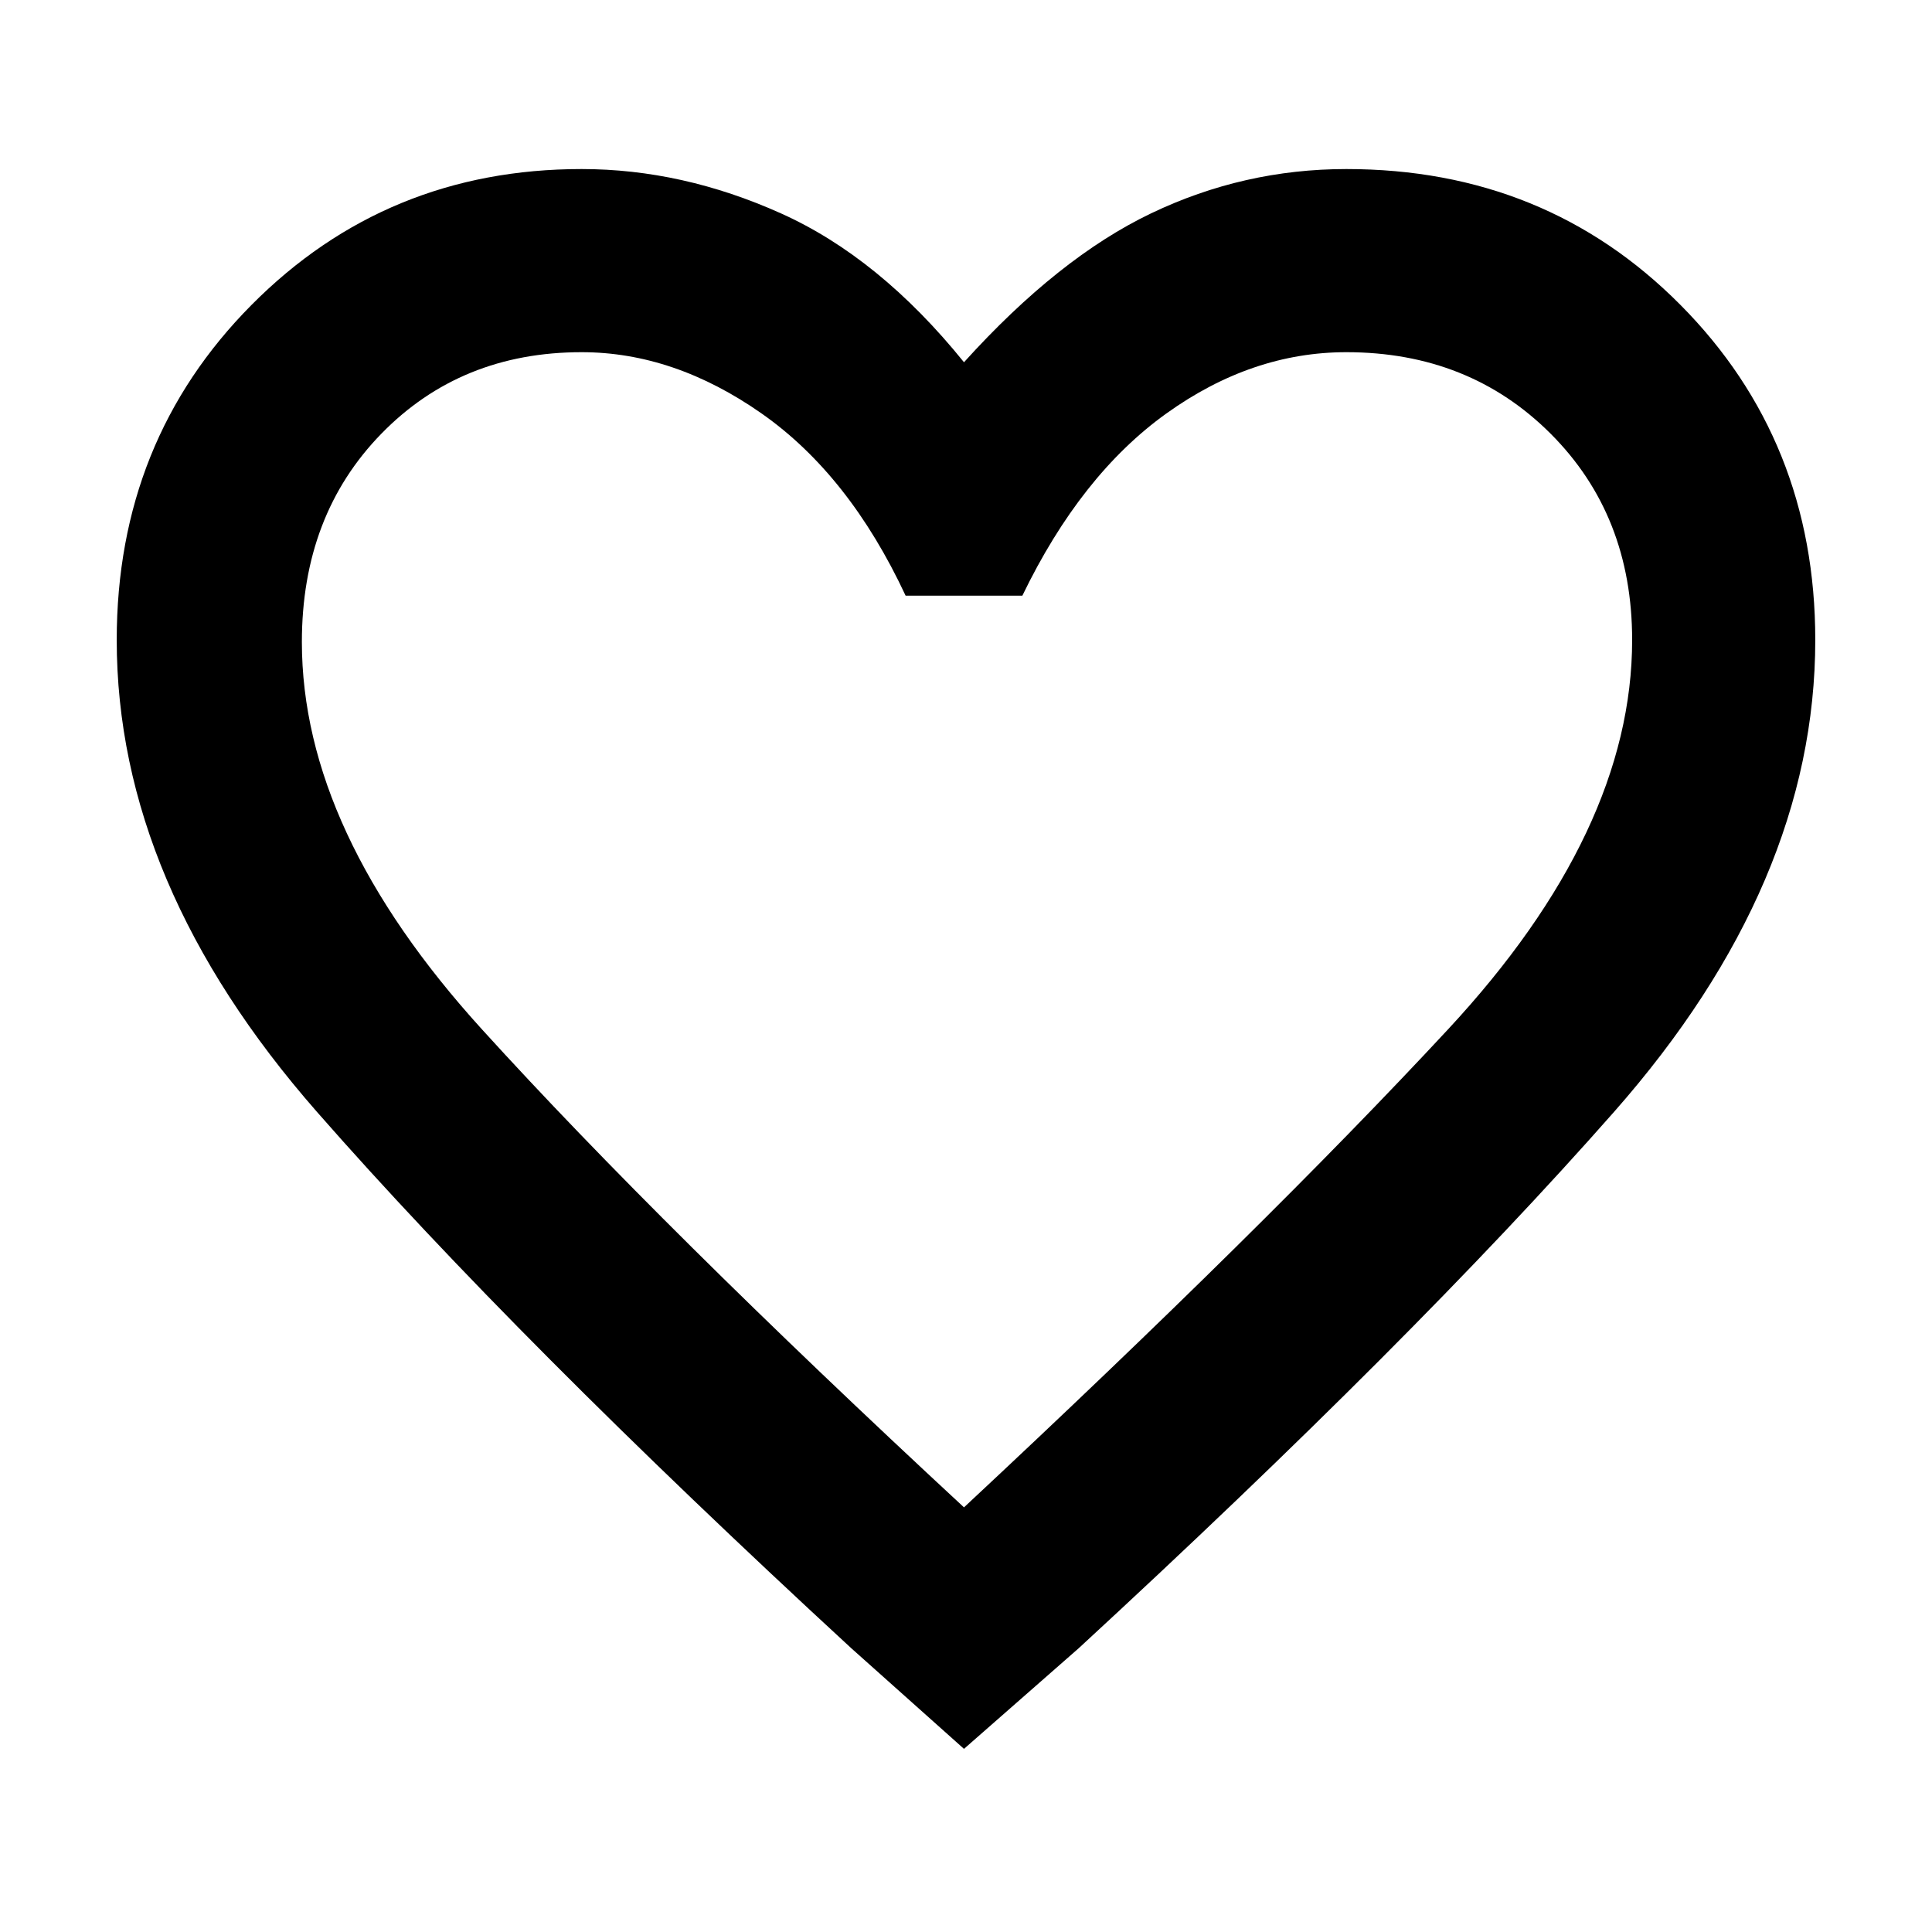 <svg xmlns="http://www.w3.org/2000/svg" height="48" width="48"><path d="M23.95 43.45 21.15 40.95Q12.85 33.3 7.875 27.625Q2.9 21.95 2.9 15.9Q2.9 10.95 6.25 7.575Q9.6 4.2 14.45 4.2Q16.95 4.2 19.4 5.3Q21.85 6.4 23.95 9Q26.3 6.4 28.6 5.3Q30.9 4.2 33.45 4.2Q38.4 4.2 41.75 7.575Q45.1 10.95 45.1 15.9Q45.1 21.95 40.1 27.625Q35.1 33.3 26.8 40.95ZM24 23.05Q24 23.05 24 23.05Q24 23.05 24 23.05Q24 23.05 24 23.05Q24 23.05 24 23.05Q24 23.05 24 23.05Q24 23.05 24 23.05Q24 23.05 24 23.05Q24 23.05 24 23.05Q24 23.05 24 23.05Q24 23.05 24 23.05Q24 23.05 24 23.05Q24 23.05 24 23.05ZM23.95 37.45Q31.4 30.5 35.975 25.575Q40.55 20.65 40.55 15.9Q40.55 12.8 38.525 10.775Q36.5 8.75 33.45 8.75Q31.1 8.75 28.975 10.275Q26.85 11.8 25.4 14.8H22.5Q21.1 11.8 18.925 10.275Q16.75 8.75 14.45 8.75Q11.45 8.75 9.475 10.775Q7.5 12.8 7.5 15.95Q7.5 20.65 11.975 25.575Q16.45 30.5 23.95 37.45Z"/></svg>
